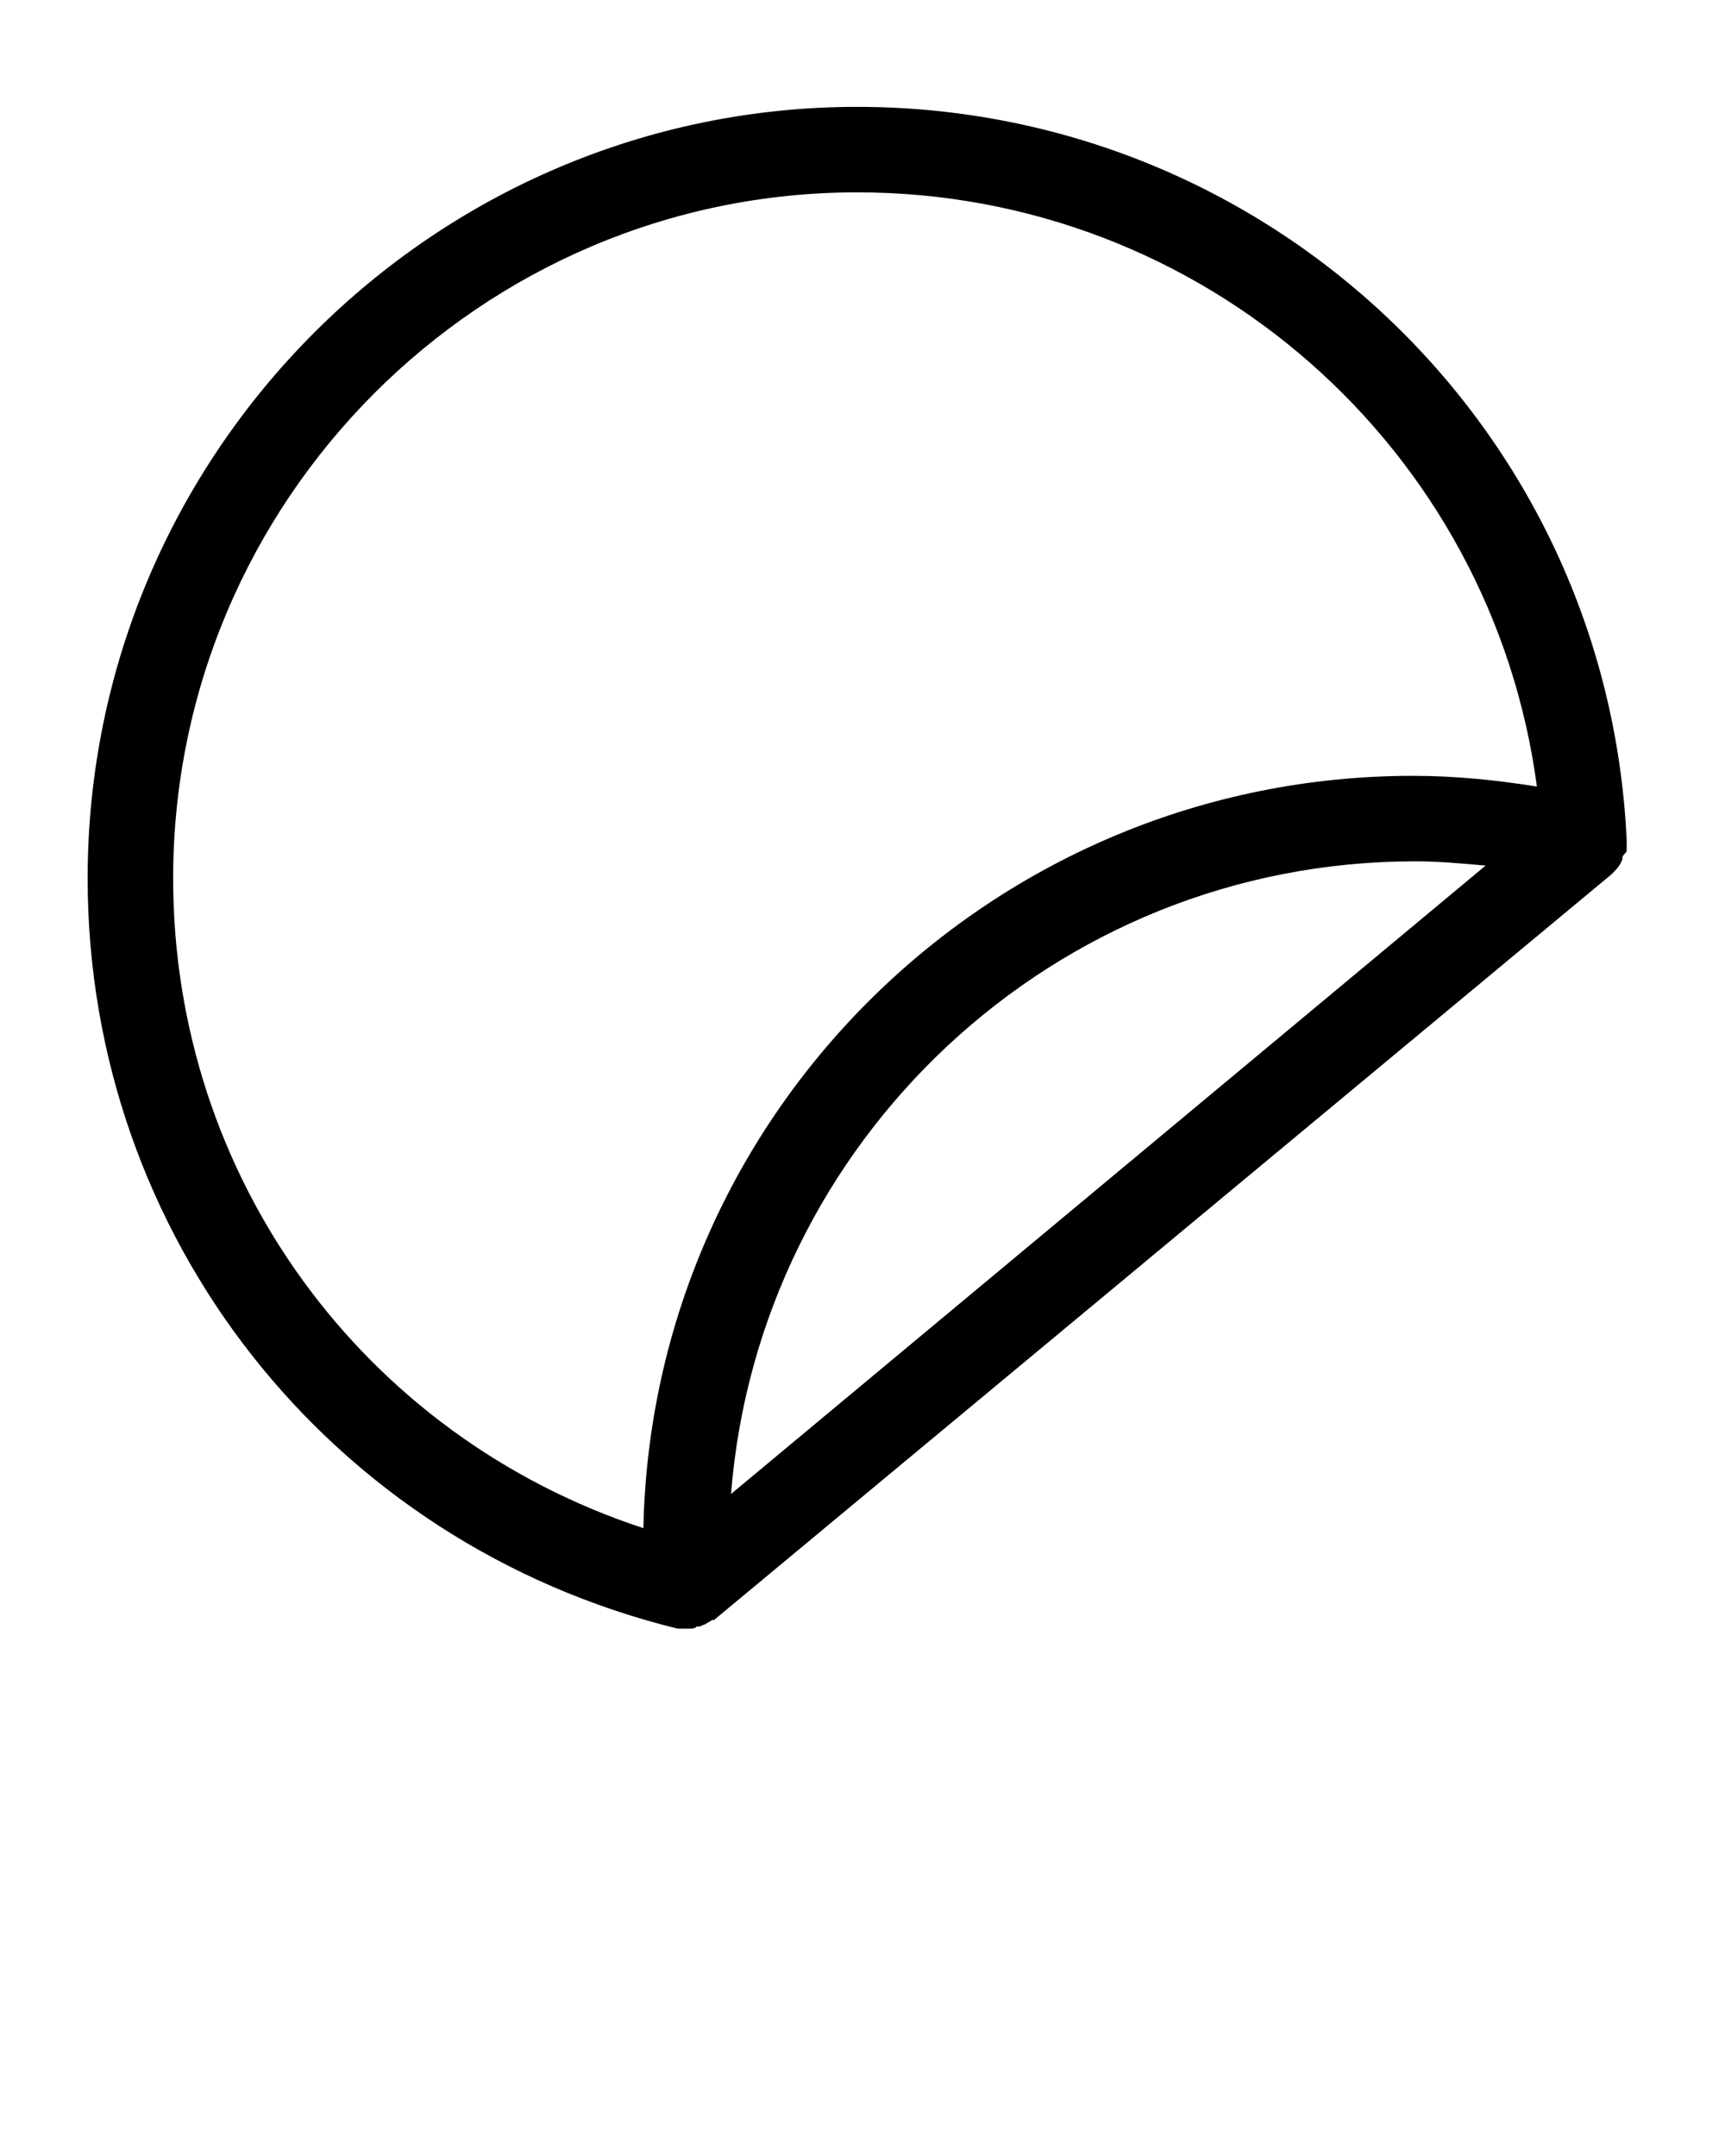 <svg xmlns="http://www.w3.org/2000/svg"
     xmlns:xlink="http://www.w3.org/1999/xlink" version="1.1" x="0px" y="0px"
     viewBox="0 0 80.7 100.875" style="enable-background:new 0 0 80.7 80.7;"
     xml:space="preserve"><path d="M76.1,39.8C76.1,39.7,76.1,39.7,76.1,39.8c0-0.1,0-0.1,0-0.2c0-0.1,0-0.2,0-0.3c0,0,0,0,0,0C75.2,20,59.3,5,40.1,5  C20.3,5,4.1,21.2,4.1,41.1c0,16.7,11.3,31.1,27.6,35.1c0,0,0,0,0,0c0.1,0,0.2,0,0.3,0c0.1,0,0.1,0,0.2,0c0,0,0,0,0.1,0c0,0,0,0,0,0  c0,0,0,0,0,0c0.1,0,0.2,0,0.3-0.1c0,0,0,0,0.1,0c0.1,0,0.2-0.1,0.3-0.1c0,0,0,0,0,0c0.1-0.1,0.2-0.1,0.3-0.2c0,0,0,0,0,0  c0,0,0,0,0.1,0l42-34.9c0,0,0,0,0,0c0.2-0.2,0.4-0.4,0.5-0.7c0,0,0,0,0-0.1C76,39.9,76.1,39.9,76.1,39.8z M8.1,41.1  C8.1,23.4,22.5,9,40.1,9c16.2,0,29.7,12,31.8,27.8c-1.9-0.3-3.8-0.5-5.8-0.5c-19.6,0-35.6,15.7-36,35.2C17,67.2,8.1,55.1,8.1,41.1z   M69.5,40.5L34.2,69.9c1.3-16.5,15.1-29.6,32-29.6C67.3,40.3,68.4,40.4,69.5,40.5z"/>
     </svg>
